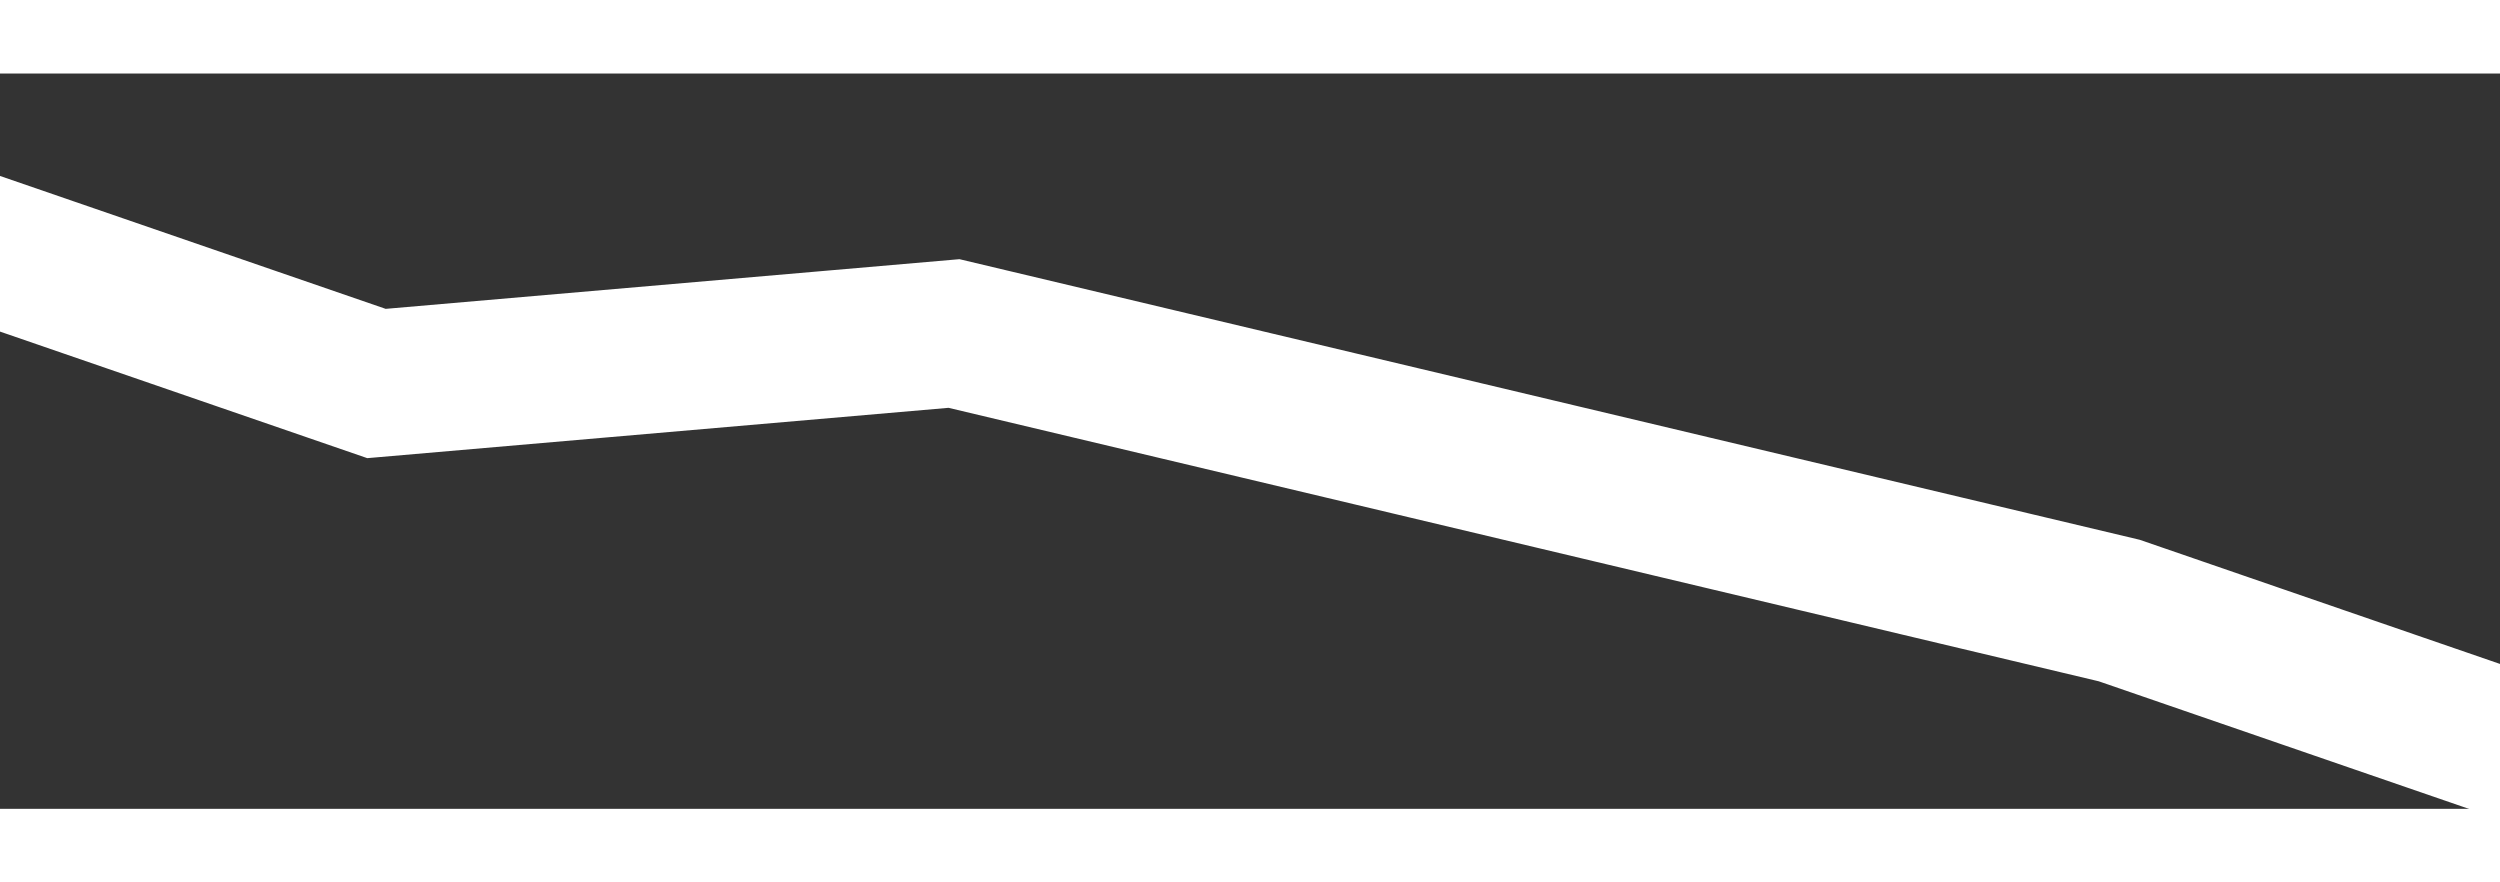 ﻿<?xml version="1.0" encoding="utf-8"?>
<svg version="1.1" xmlns:xlink="http://www.w3.org/1999/xlink" width="34px" height="12px" preserveAspectRatio="xMinYMid meet" viewBox="618 199  34 10" xmlns="http://www.w3.org/2000/svg">
  <rect x="618" y="199" width="34" height="10" fill="#333333" stroke="none"/>
  <g transform="matrix(-0.326 0.946 -0.946 -0.326 1034.622 -329.988 )">
    <path d="M 0 0.4  L 3.6 1.6  L 6.8 8.4  L 12 19.6  L 14 29.2  L 15.6 34.4  L 14 40  L 24 50.6  L 24 61.8  L 25.6 78  L 28.8 85.2  L 28.8 92.8  L 39.6 108  L 43.2 116.4  L 45.2 120.4  L 52 126  L 52 130.8  L 48.8 132.4  L 54 142  L 54 154.4  L 58.8 161.2  L 60.4 168.4  L 64.8 177.6  L 77.2 198.8  L 78.8 203.6  L 78.8 209.2  L 87.6 216.4  L 92.8 225.2  " stroke-width="2" stroke="#ffffff" fill="none" transform="matrix(1 0 0 1 609 130 )" />
  </g>
</svg>